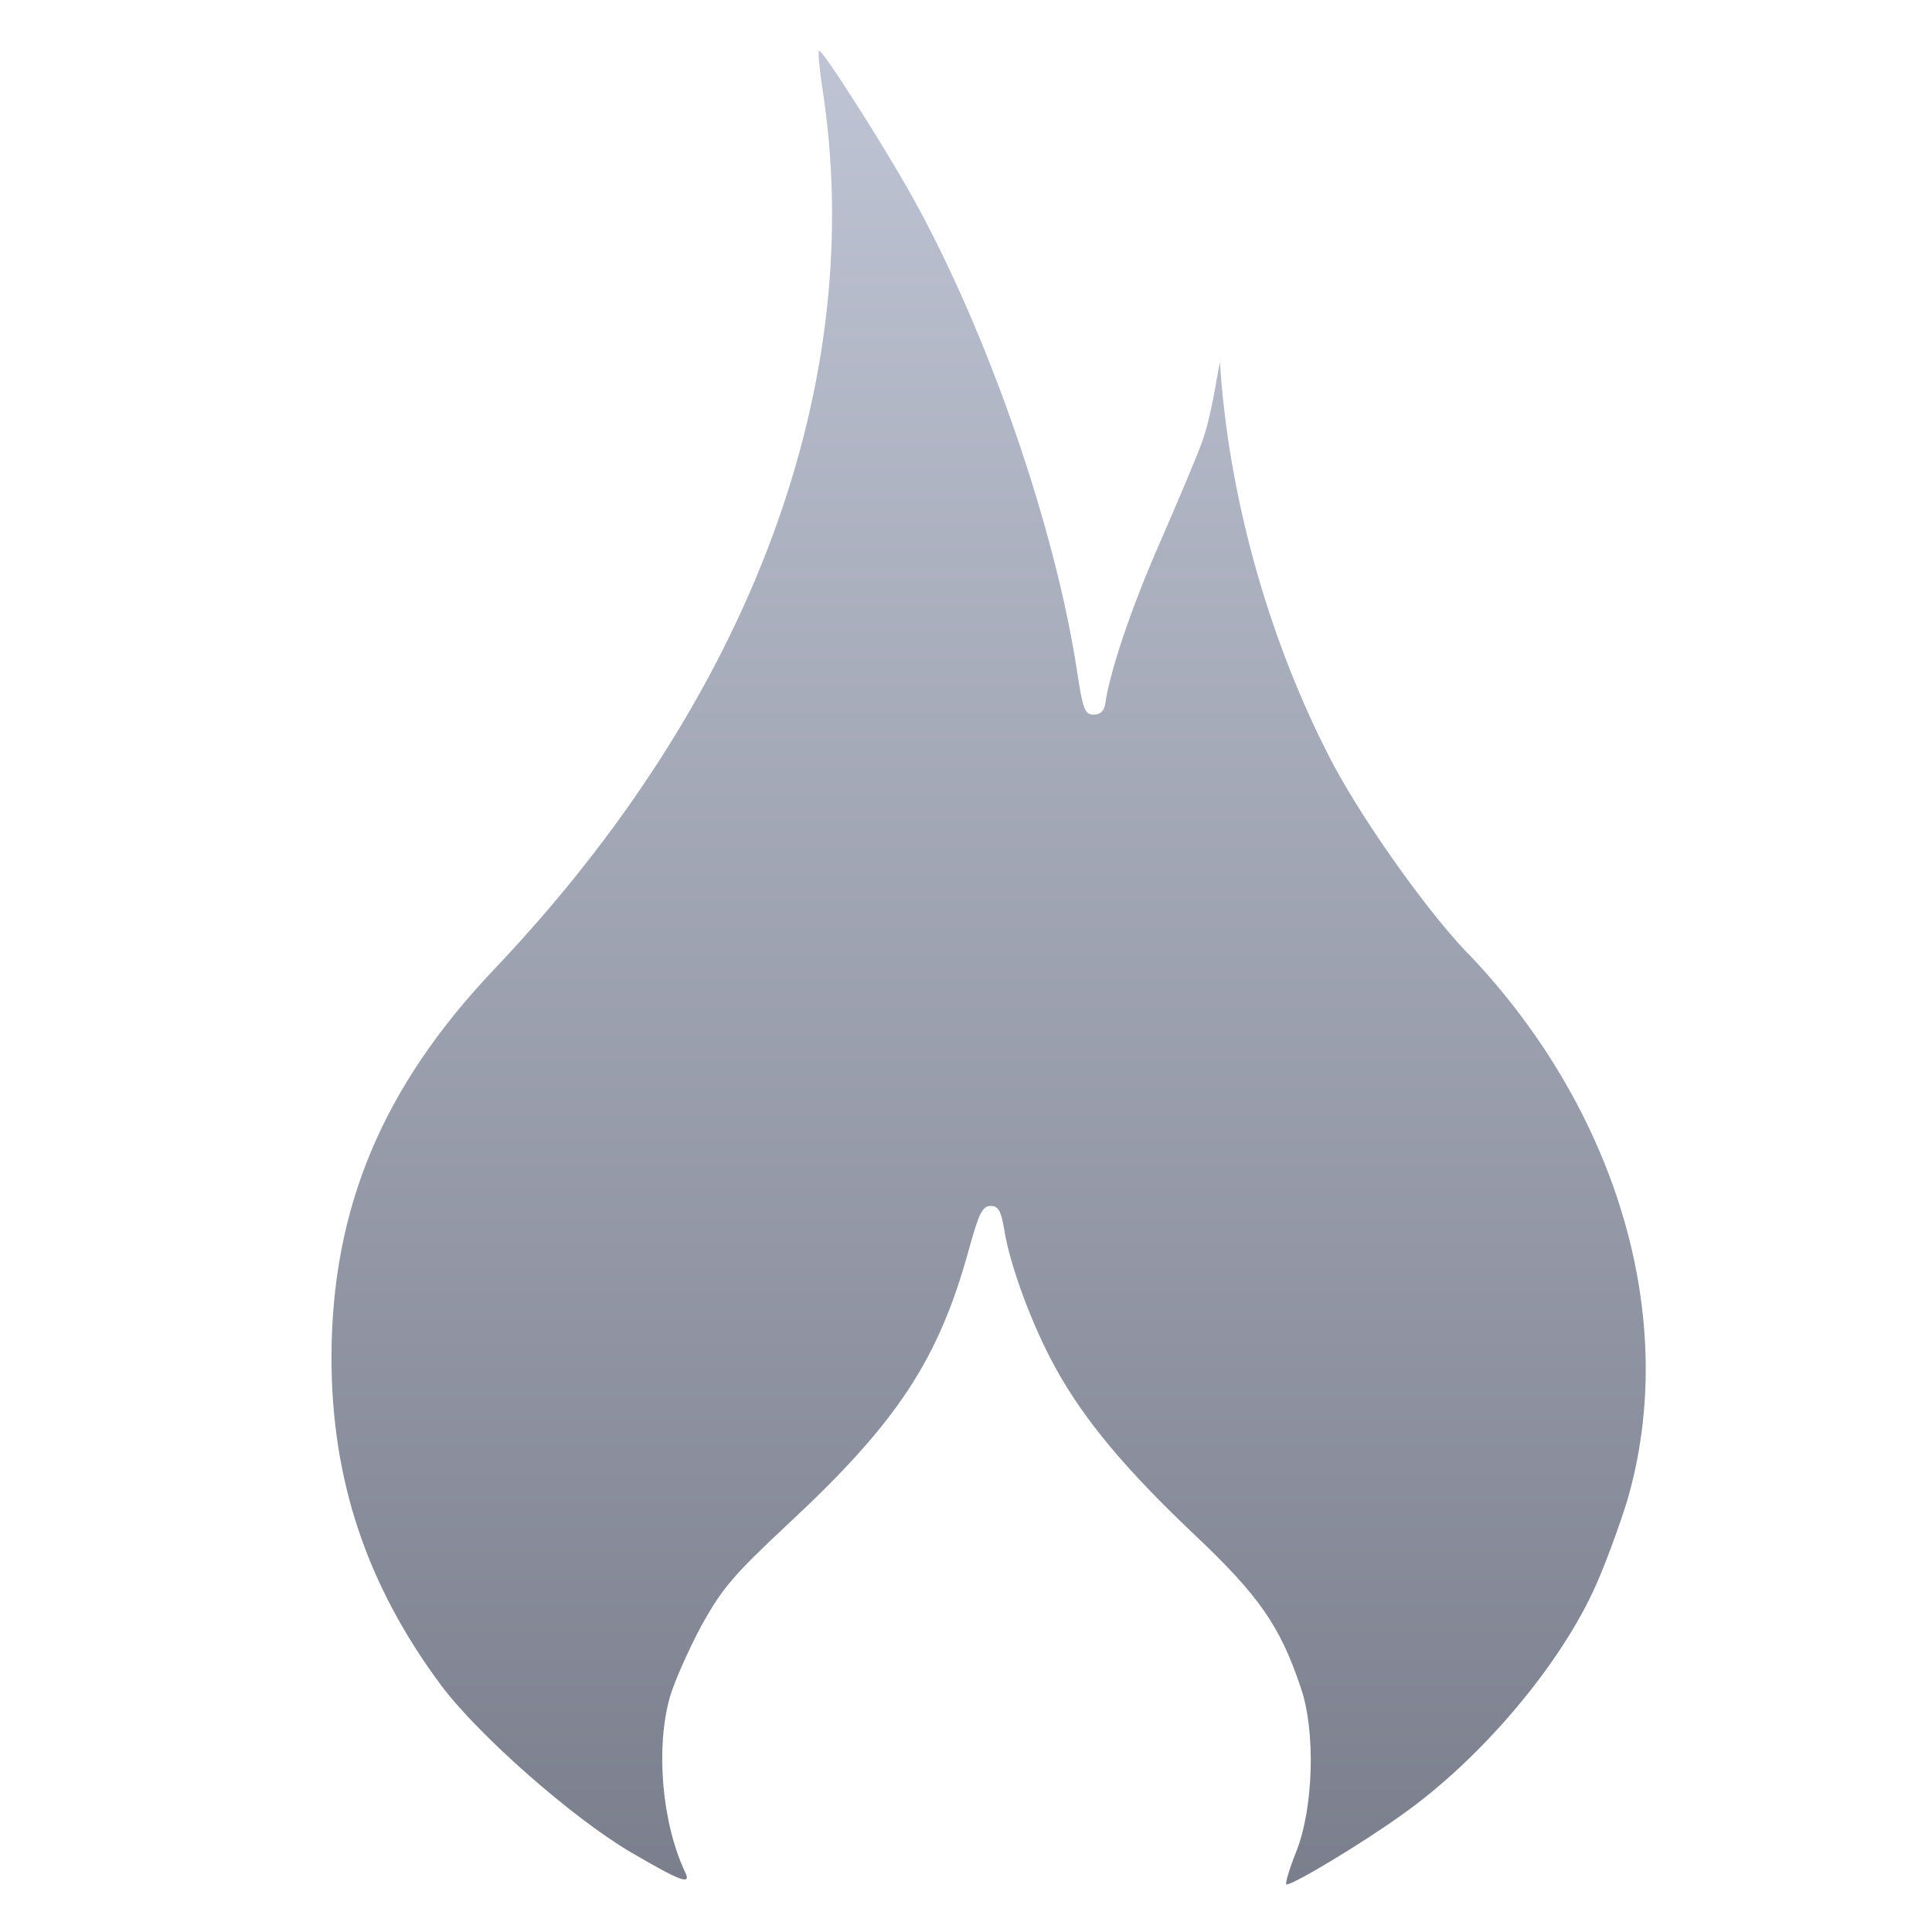 <svg xmlns="http://www.w3.org/2000/svg" xmlns:xlink="http://www.w3.org/1999/xlink" width="64" height="64" viewBox="0 0 64 64" version="1.1"><defs><linearGradient id="linear0" gradientUnits="userSpaceOnUse" x1="0" y1="0" x2="0" y2="1" gradientTransform="matrix(79.778,0,0,71.885,-8.248,0.486)"><stop offset="0" style="stop-color:#c1c6d6;stop-opacity:1;"/><stop offset="1" style="stop-color:#6f7380;stop-opacity:1;"/></linearGradient></defs><g id="surface1"><path style=" stroke:none;fill-rule:nonzero;fill:url(#linear0);" d="M 42.945 61.324 C 43.512 59.891 43.586 57.352 43.094 55.918 C 42.41 53.867 41.703 52.859 39.594 50.863 C 37.297 48.688 35.922 47.051 34.965 45.312 C 34.207 43.945 33.449 41.914 33.266 40.73 C 33.16 40.098 33.07 39.949 32.816 39.949 C 32.547 39.949 32.426 40.195 32.102 41.367 C 31.098 45.039 29.723 47.121 26.102 50.488 C 24.285 52.188 23.922 52.613 23.23 53.863 C 22.805 54.656 22.336 55.715 22.191 56.215 C 21.711 57.914 21.93 60.398 22.695 62.016 C 22.91 62.457 22.57 62.336 20.887 61.352 C 18.945 60.207 15.863 57.492 14.621 55.84 C 12.148 52.516 10.98 49.031 10.98 44.957 C 10.992 40.02 12.668 36.012 16.363 32.117 C 24.891 23.141 28.785 12.645 27.227 2.824 C 27.137 2.227 27.094 1.719 27.133 1.68 C 27.223 1.602 29.254 4.785 30.223 6.52 C 32.73 11.031 34.965 17.484 35.688 22.293 C 35.871 23.496 35.938 23.672 36.227 23.672 C 36.461 23.672 36.582 23.547 36.617 23.285 C 36.758 22.293 37.434 20.238 38.383 18.066 C 38.953 16.758 39.617 15.207 39.828 14.613 C 40.18 13.652 40.387 11.918 40.414 12.031 C 40.414 12.031 40.418 12.004 40.414 12.031 C 40.719 16.723 42.16 21.535 44.195 25.379 C 45.32 27.453 47.477 30.453 48.773 31.734 C 53.559 36.836 55.664 43.715 53.898 49.73 C 53.641 50.555 53.188 51.793 52.879 52.484 C 51.734 55.094 49.113 58.211 46.5 60.074 C 45.172 61.035 42.895 62.406 42.621 62.426 C 42.555 62.438 42.699 61.938 42.945 61.324 Z M 42.945 61.324 "/></g></svg>
